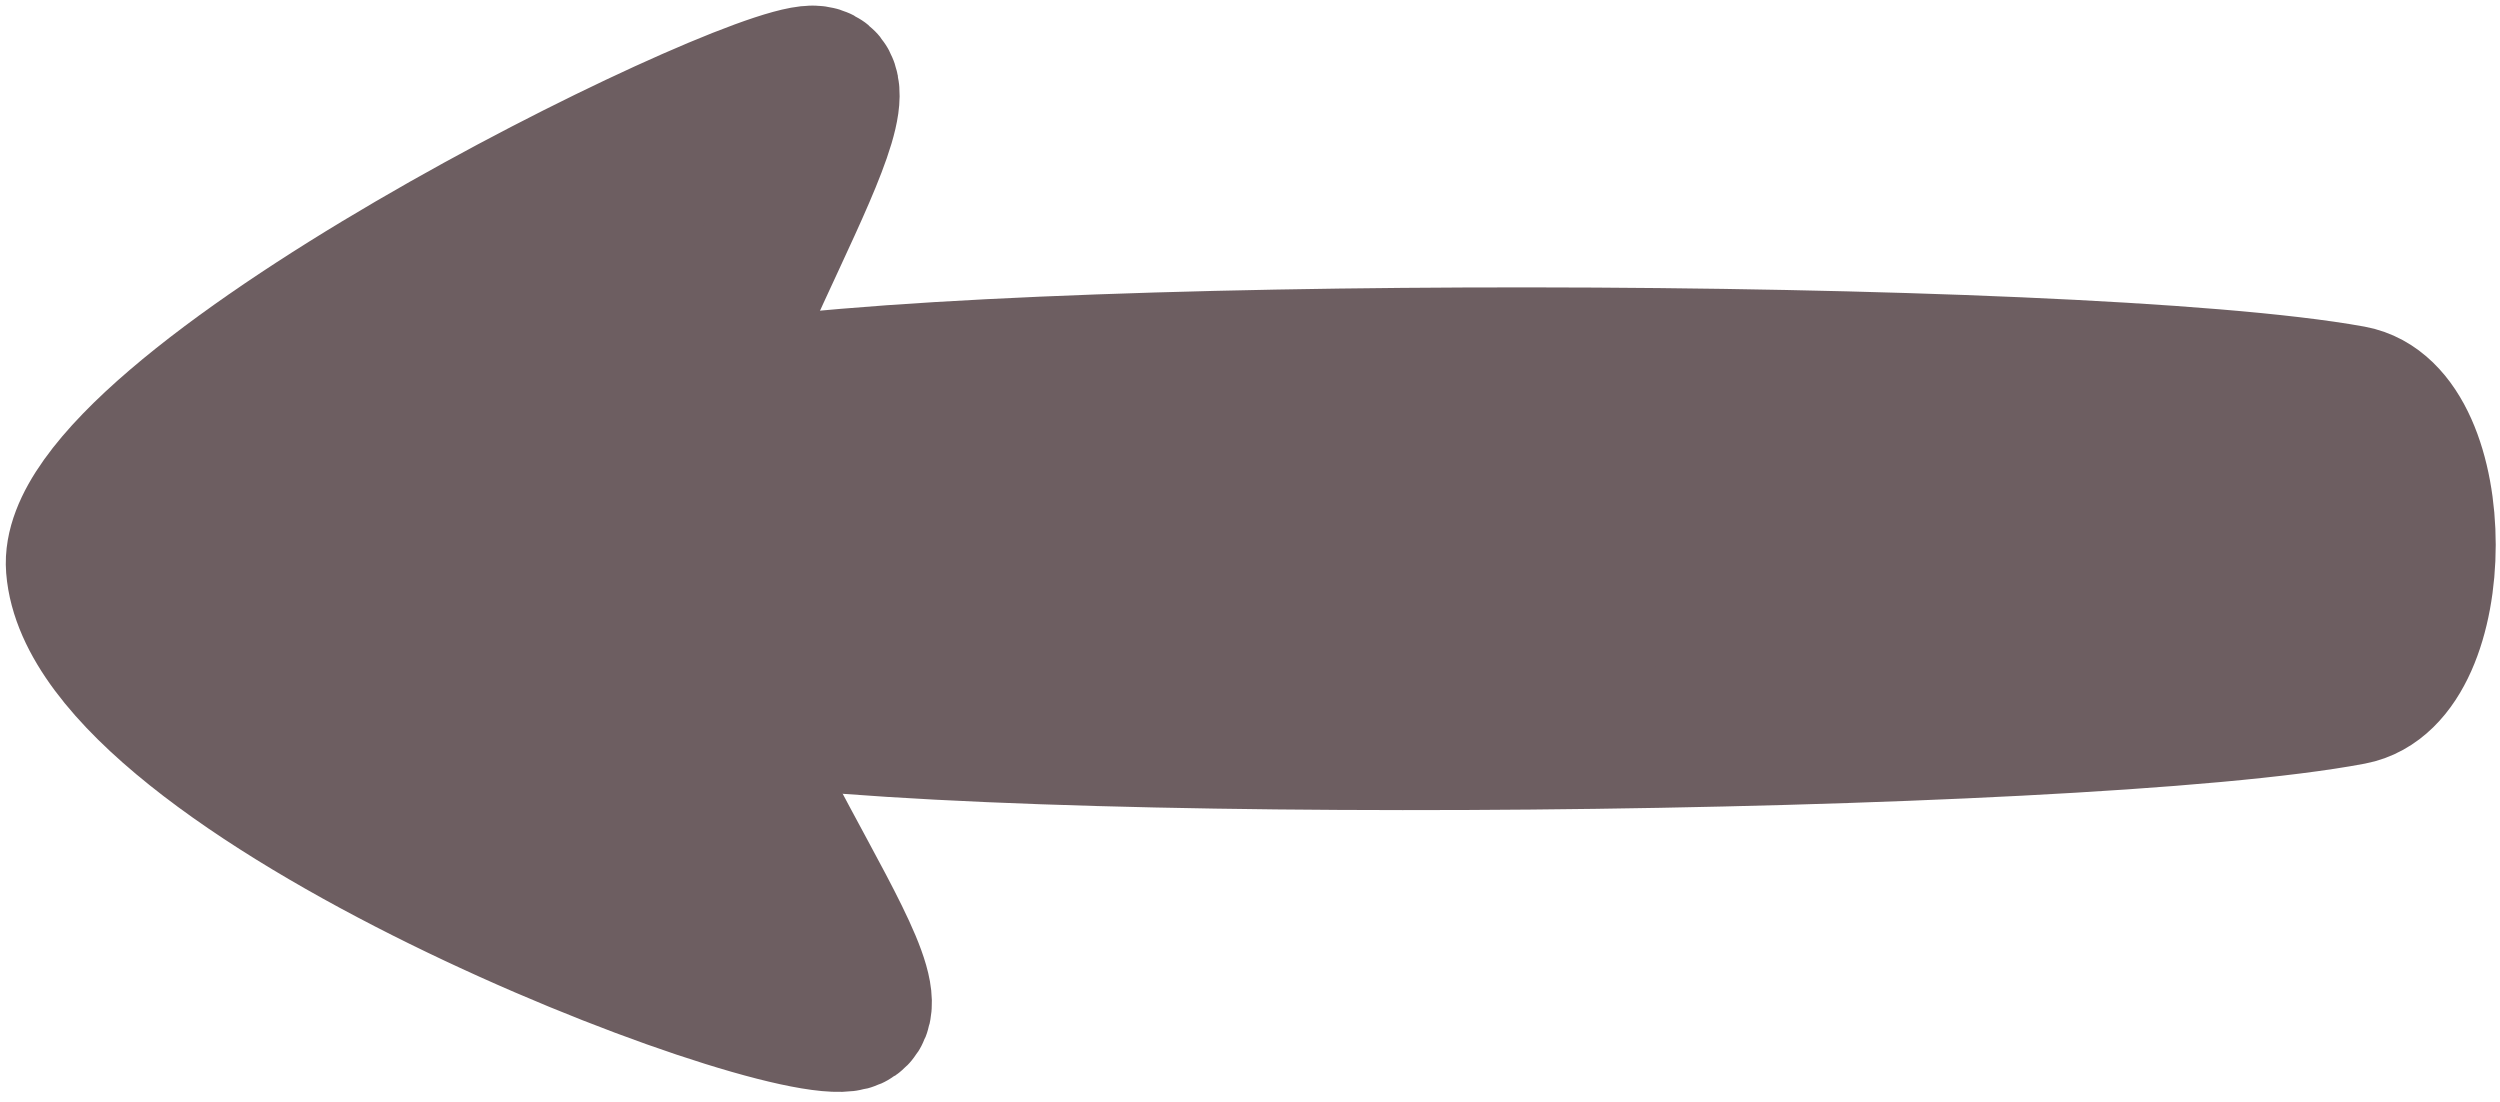 <?xml version="1.0" encoding="UTF-8" standalone="no"?><!DOCTYPE svg PUBLIC "-//W3C//DTD SVG 1.1//EN" "http://www.w3.org/Graphics/SVG/1.1/DTD/svg11.dtd"><svg width="100%" height="100%" viewBox="0 0 245 108" version="1.1" xmlns="http://www.w3.org/2000/svg" xmlns:xlink="http://www.w3.org/1999/xlink" xml:space="preserve" xmlns:serif="http://www.serif.com/" style="fill-rule:evenodd;clip-rule:evenodd;stroke-linecap:round;stroke-linejoin:round;stroke-miterlimit:1.5;"><g><path d="M230.474,38.826c-26.827,-4.867 -134.134,-5.084 -160.961,-0c-9.989,1.893 -10.004,28.686 0,30.501c26.827,4.867 134.134,3.782 160.961,-1.302c9.563,-1.812 9.577,-27.462 -0,-29.199Z" style="fill:#6d5e61;stroke:#6d5e61;stroke-width:13.86px;"/><path d="M79.623,7.479c-7.328,-0 -73.346,32.529 -72.109,48.145c1.634,20.631 68.308,46.345 75.72,44.342c6.631,-1.791 -17.355,-29.112 -16.769,-48.875c0.463,-15.608 20.487,-43.612 13.158,-43.612Z" style="fill:#6d5e61;stroke:#6d5e61;stroke-width:13.86px;"/></g></svg>